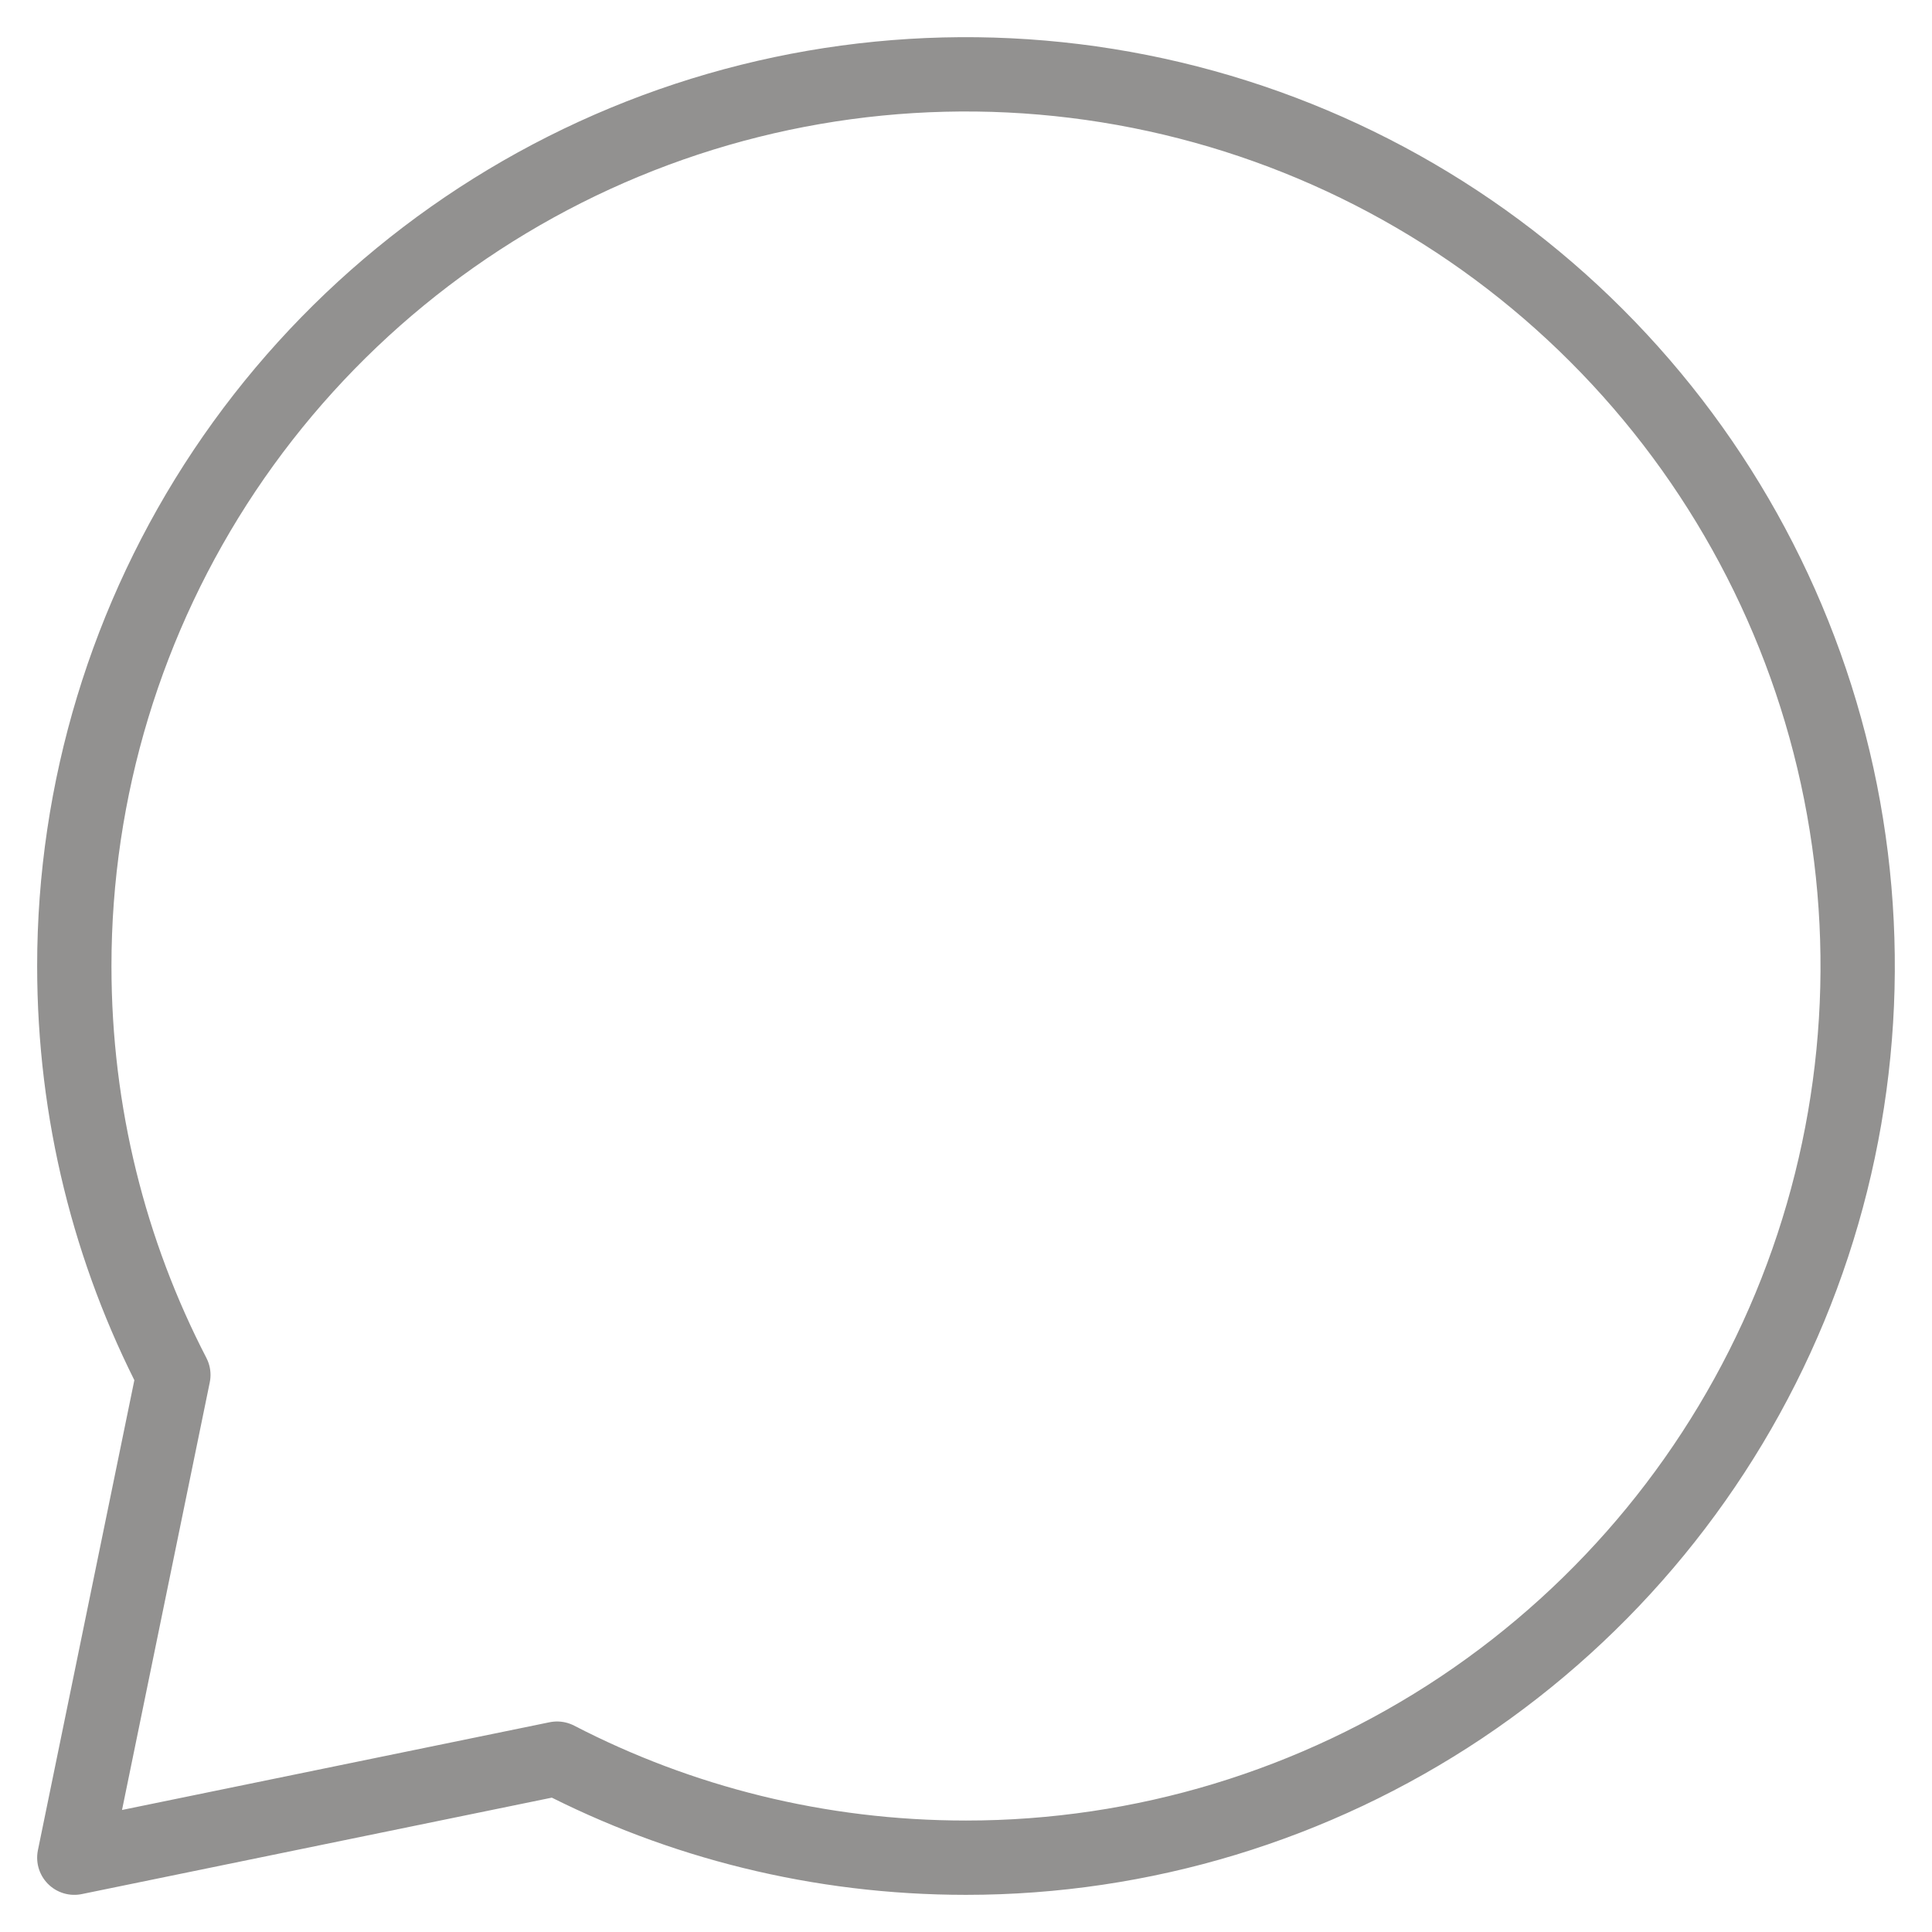 <svg width="26" height="26" viewBox="0 0 26 26" fill="none" xmlns="http://www.w3.org/2000/svg">
<path d="M13 25C15.373 25 17.693 24.296 19.667 22.978C21.64 21.659 23.178 19.785 24.087 17.592C24.995 15.399 25.232 12.987 24.769 10.659C24.306 8.331 23.163 6.193 21.485 4.515C19.807 2.836 17.669 1.694 15.341 1.231C13.013 0.768 10.601 1.005 8.408 1.913C6.215 2.822 4.341 4.36 3.022 6.333C1.704 8.307 1 10.627 1 13C1 14.984 1.48 16.855 2.333 18.503L1 25L7.497 23.667C9.145 24.52 11.017 25 13 25Z" stroke="#929190" stroke-linecap="round" stroke-linejoin="round"/>
</svg>
